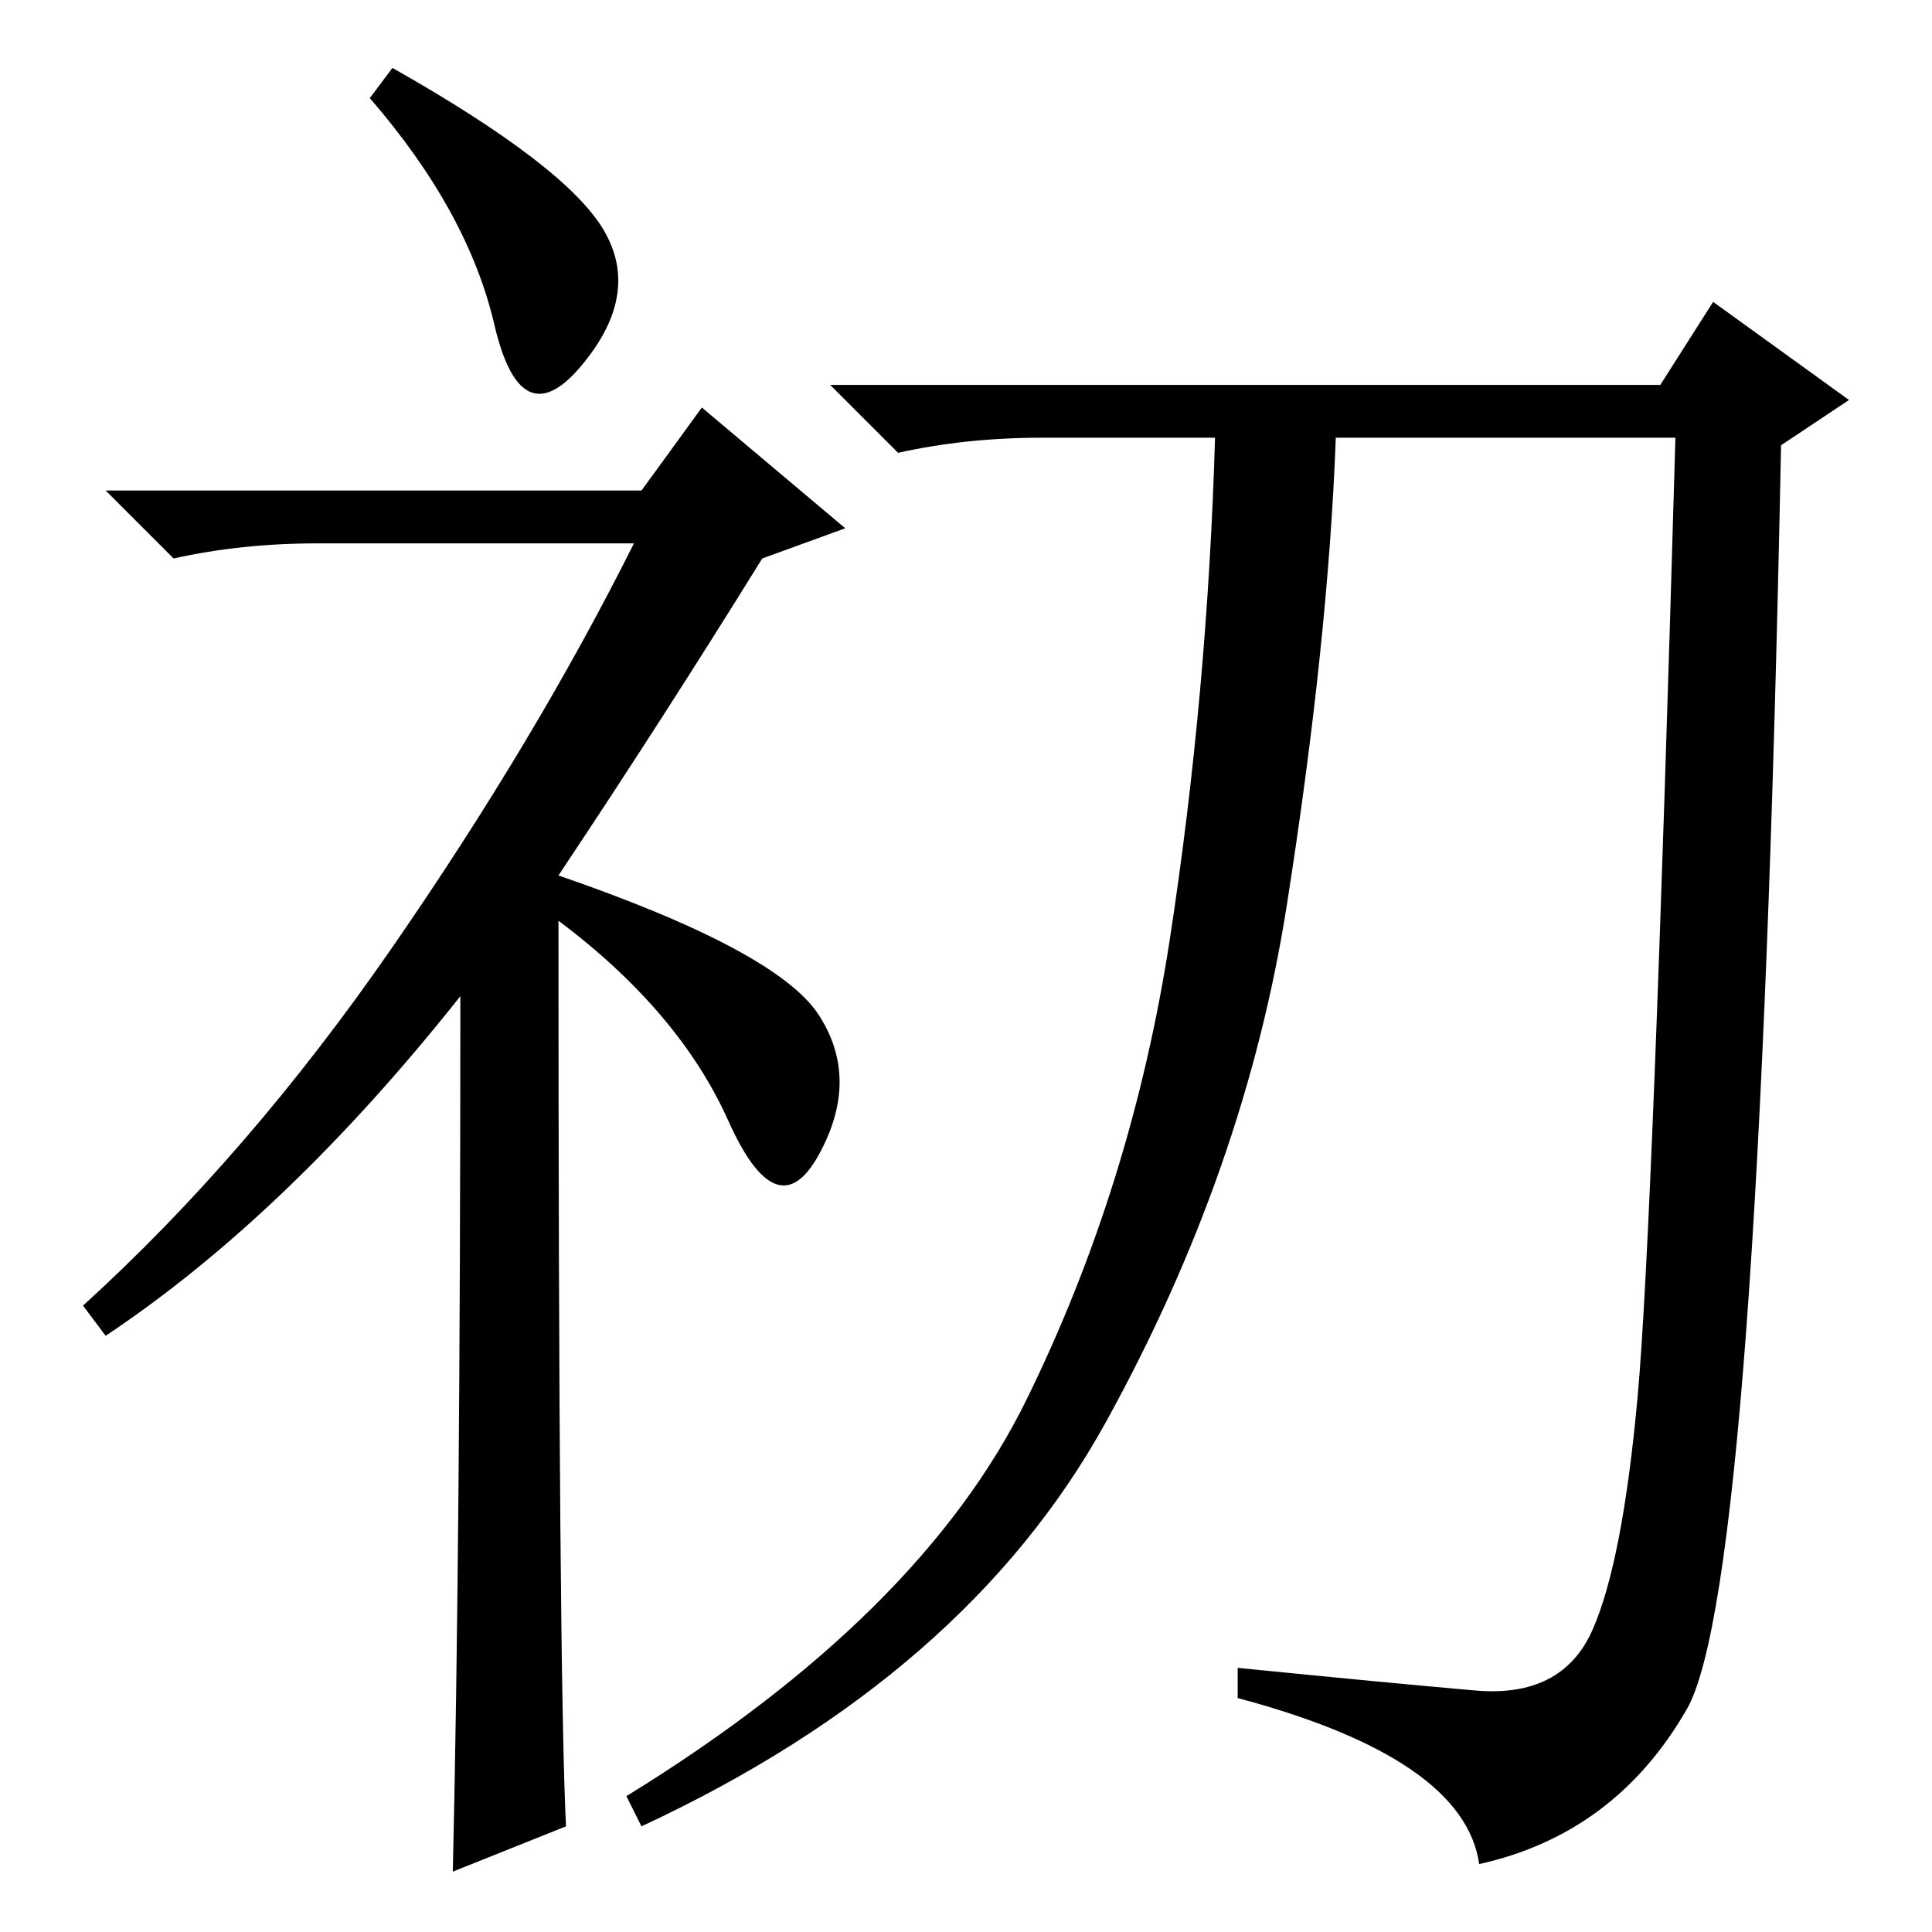 <?xml version="1.0" standalone="no"?>
<!DOCTYPE svg PUBLIC "-//W3C//DTD SVG 1.1//EN" "http://www.w3.org/Graphics/SVG/1.1/DTD/svg11.dtd" >
<svg xmlns="http://www.w3.org/2000/svg" xmlns:xlink="http://www.w3.org/1999/xlink" version="1.1" viewBox="0 -36 256 256">
  <g transform="matrix(1 0 0 -1 0 220)">
   <path fill="currentColor"
d="M52 247q23 -13 28 -21.5t-3 -18t-11.5 5.5t-16.5 30zM61 124q-23 -29 -47 -45l-3 4q22 20 41 47.5t32 53.5h-42q-10 0 -19 -2l-9 9h71l8 11l19 -16l-11 -4q-13 -21 -27 -42q29 -10 34.5 -18.5t0 -18.5t-12 4.5t-22.5 26.5q0 -100 1 -120l-15 -6q1 43 1 116zM220 205l7 11
l18 -13l-9 -6q-3 -151 -12.5 -167.5t-27.5 -20.5q-2 14 -32 22v4q20 -2 31.5 -3t15.5 8t6 31t5 127h-45q-1 -27 -6.5 -62t-24 -68.5t-61.5 -53.5l-2 4q39 24 53 52.5t19 61t6 66.5h-23q-10 0 -19 -2l-9 9h110z" />
  </g>

</svg>

